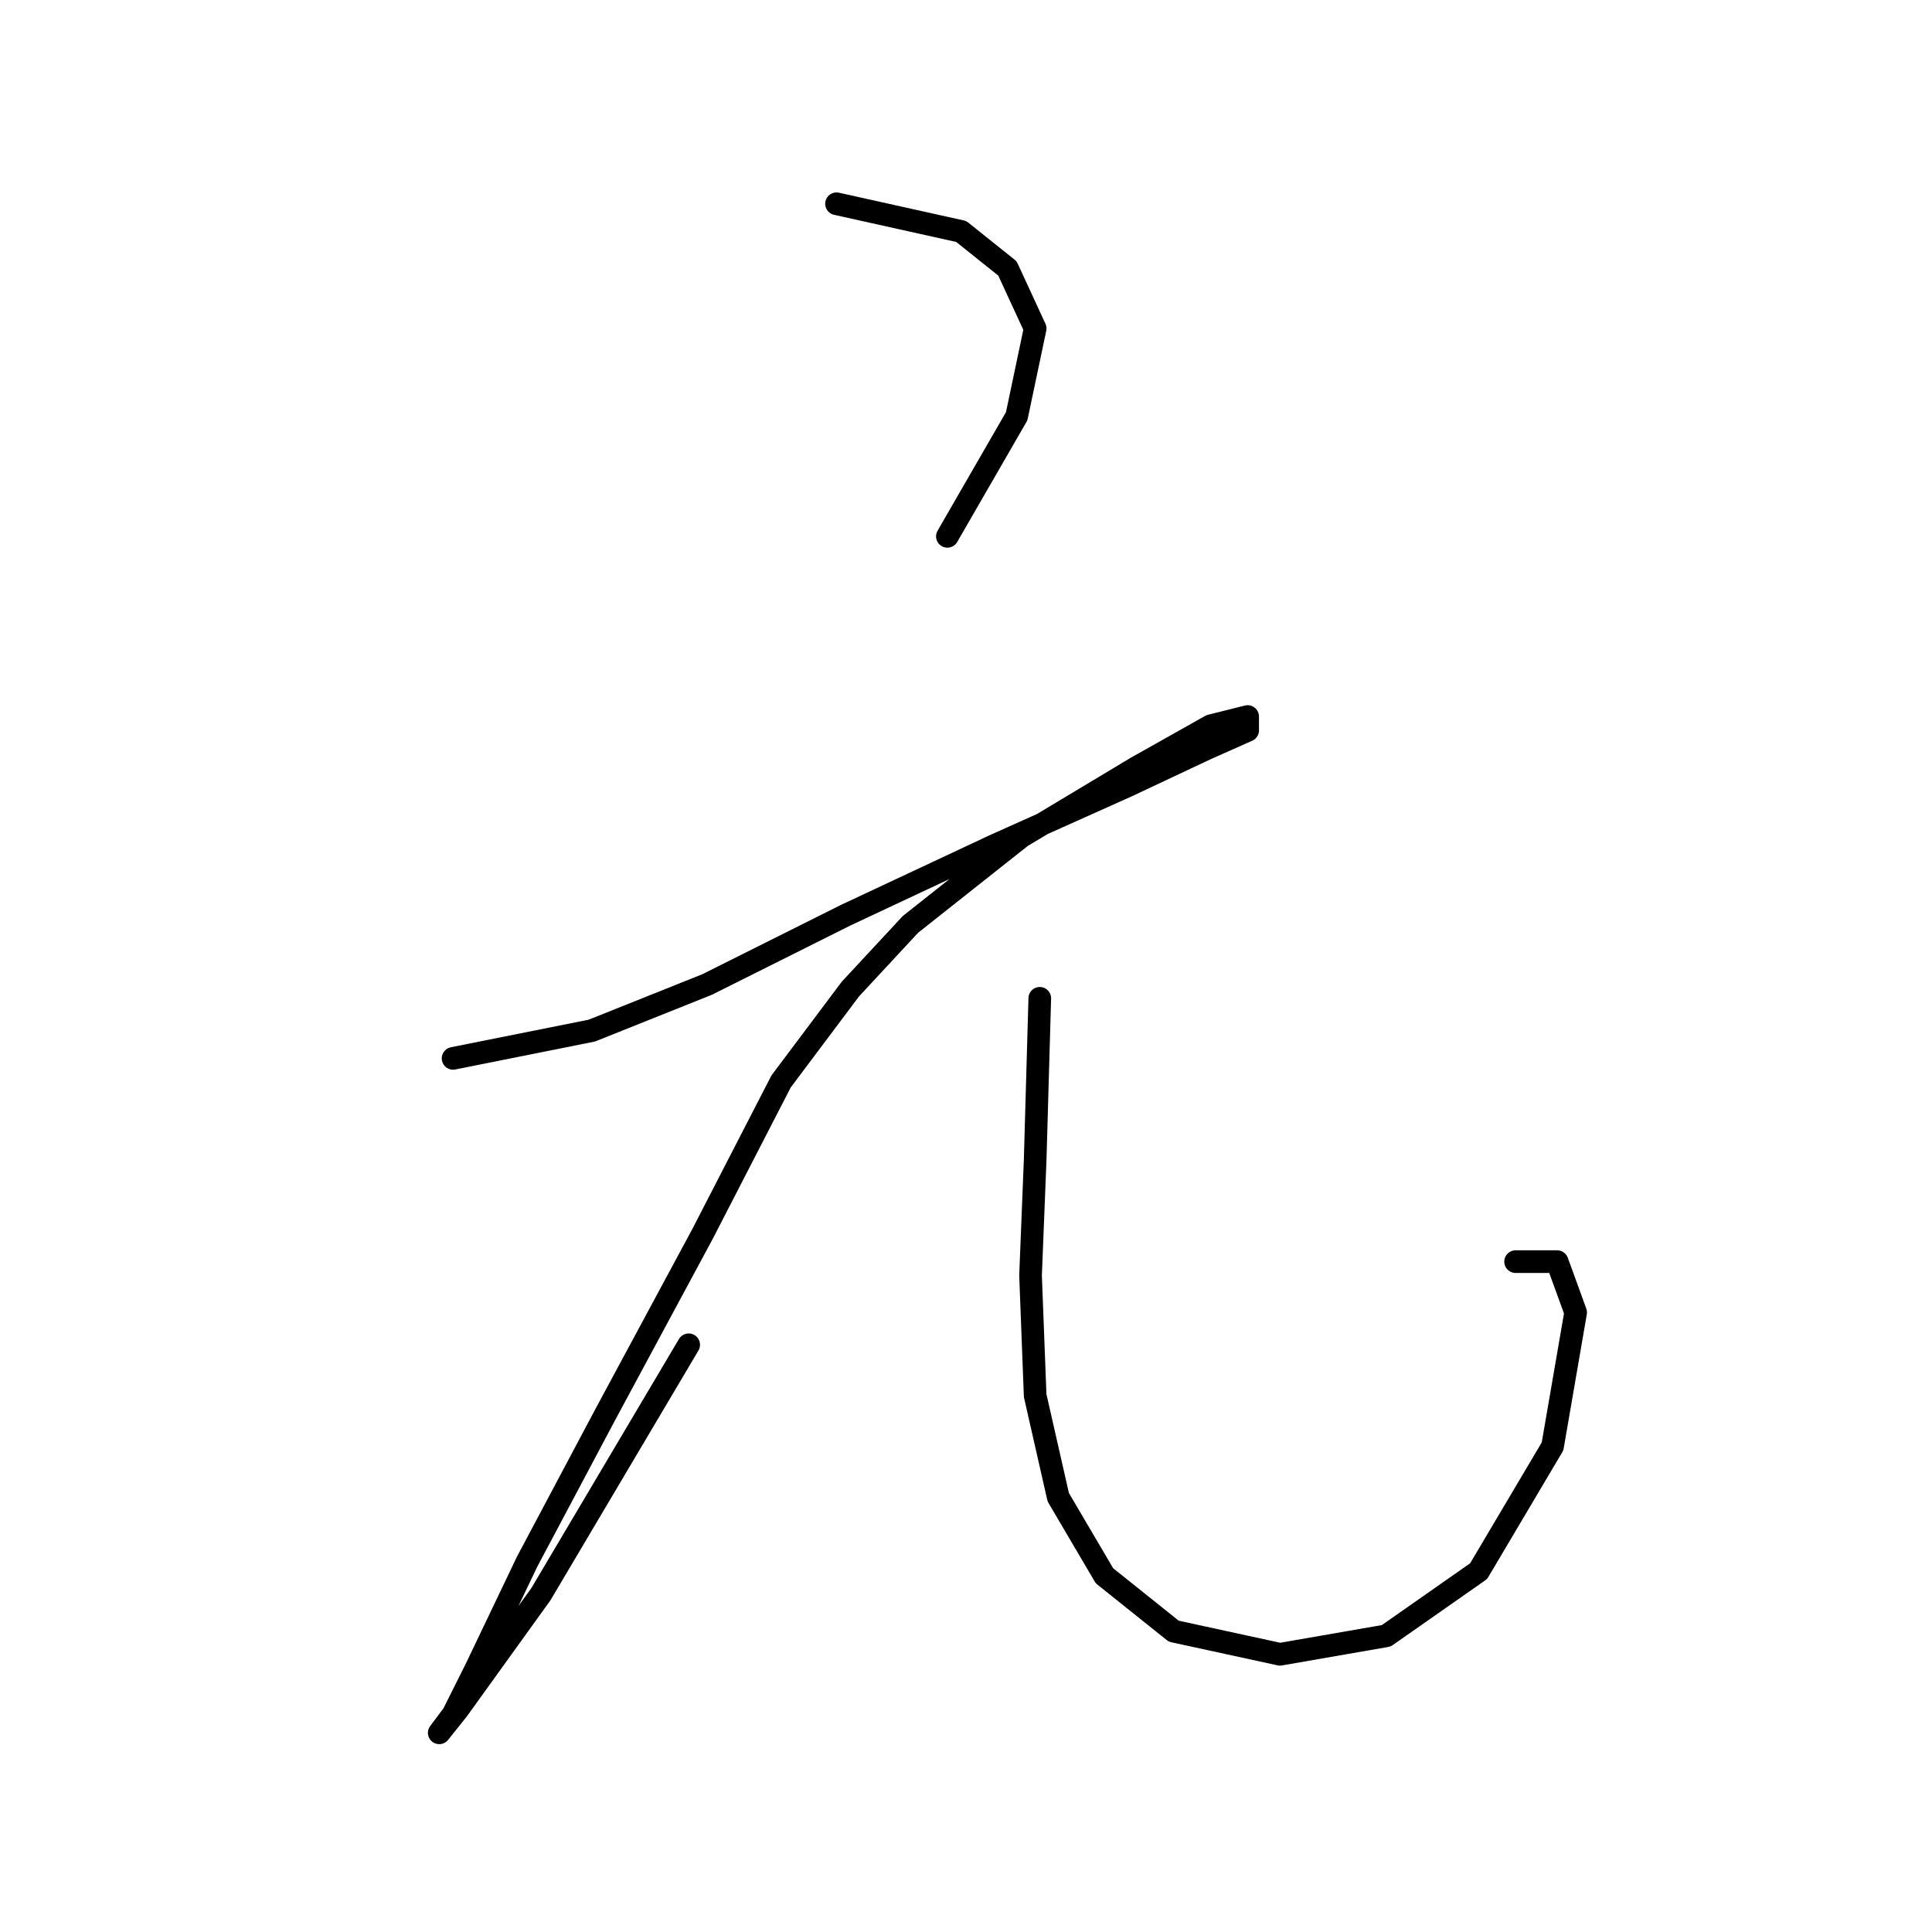 <?xml version="1.0" standalone="no"?>
    <svg width="256" height="256" xmlns="http://www.w3.org/2000/svg" version="1.1">
    <polyline stroke="black" stroke-width="3" stroke-linecap="round" fill="transparent" stroke-linejoin="round" points="110.843 26.999 127.37 30.671 133.491 35.568 137.164 43.526 134.715 55.156 125.534 71.071 125.534 71.071 " />
        <polyline stroke="black" stroke-width="3" stroke-linecap="round" fill="transparent" stroke-linejoin="round" points="60.037 140.24 78.401 136.567 93.704 130.446 112.067 121.264 131.655 112.082 149.406 104.125 159.812 99.228 165.321 96.78 165.321 94.943 160.424 96.168 150.63 101.677 135.327 110.858 120.637 122.488 112.679 131.058 103.497 143.3 93.091 163.5 80.237 187.372 69.831 206.96 63.098 221.039 60.037 227.16 58.201 229.608 60.649 226.548 71.668 211.245 91.255 178.191 91.255 178.191 " />
        <polyline stroke="black" stroke-width="3" stroke-linecap="round" fill="transparent" stroke-linejoin="round" points="137.776 132.282 137.164 153.706 136.552 169.009 137.164 184.924 140.224 198.39 146.345 208.796 155.527 216.142 169.606 219.202 183.684 216.754 195.927 208.184 205.72 191.657 208.781 173.906 206.332 167.173 200.823 167.173 200.823 167.173 " />
        </svg>
